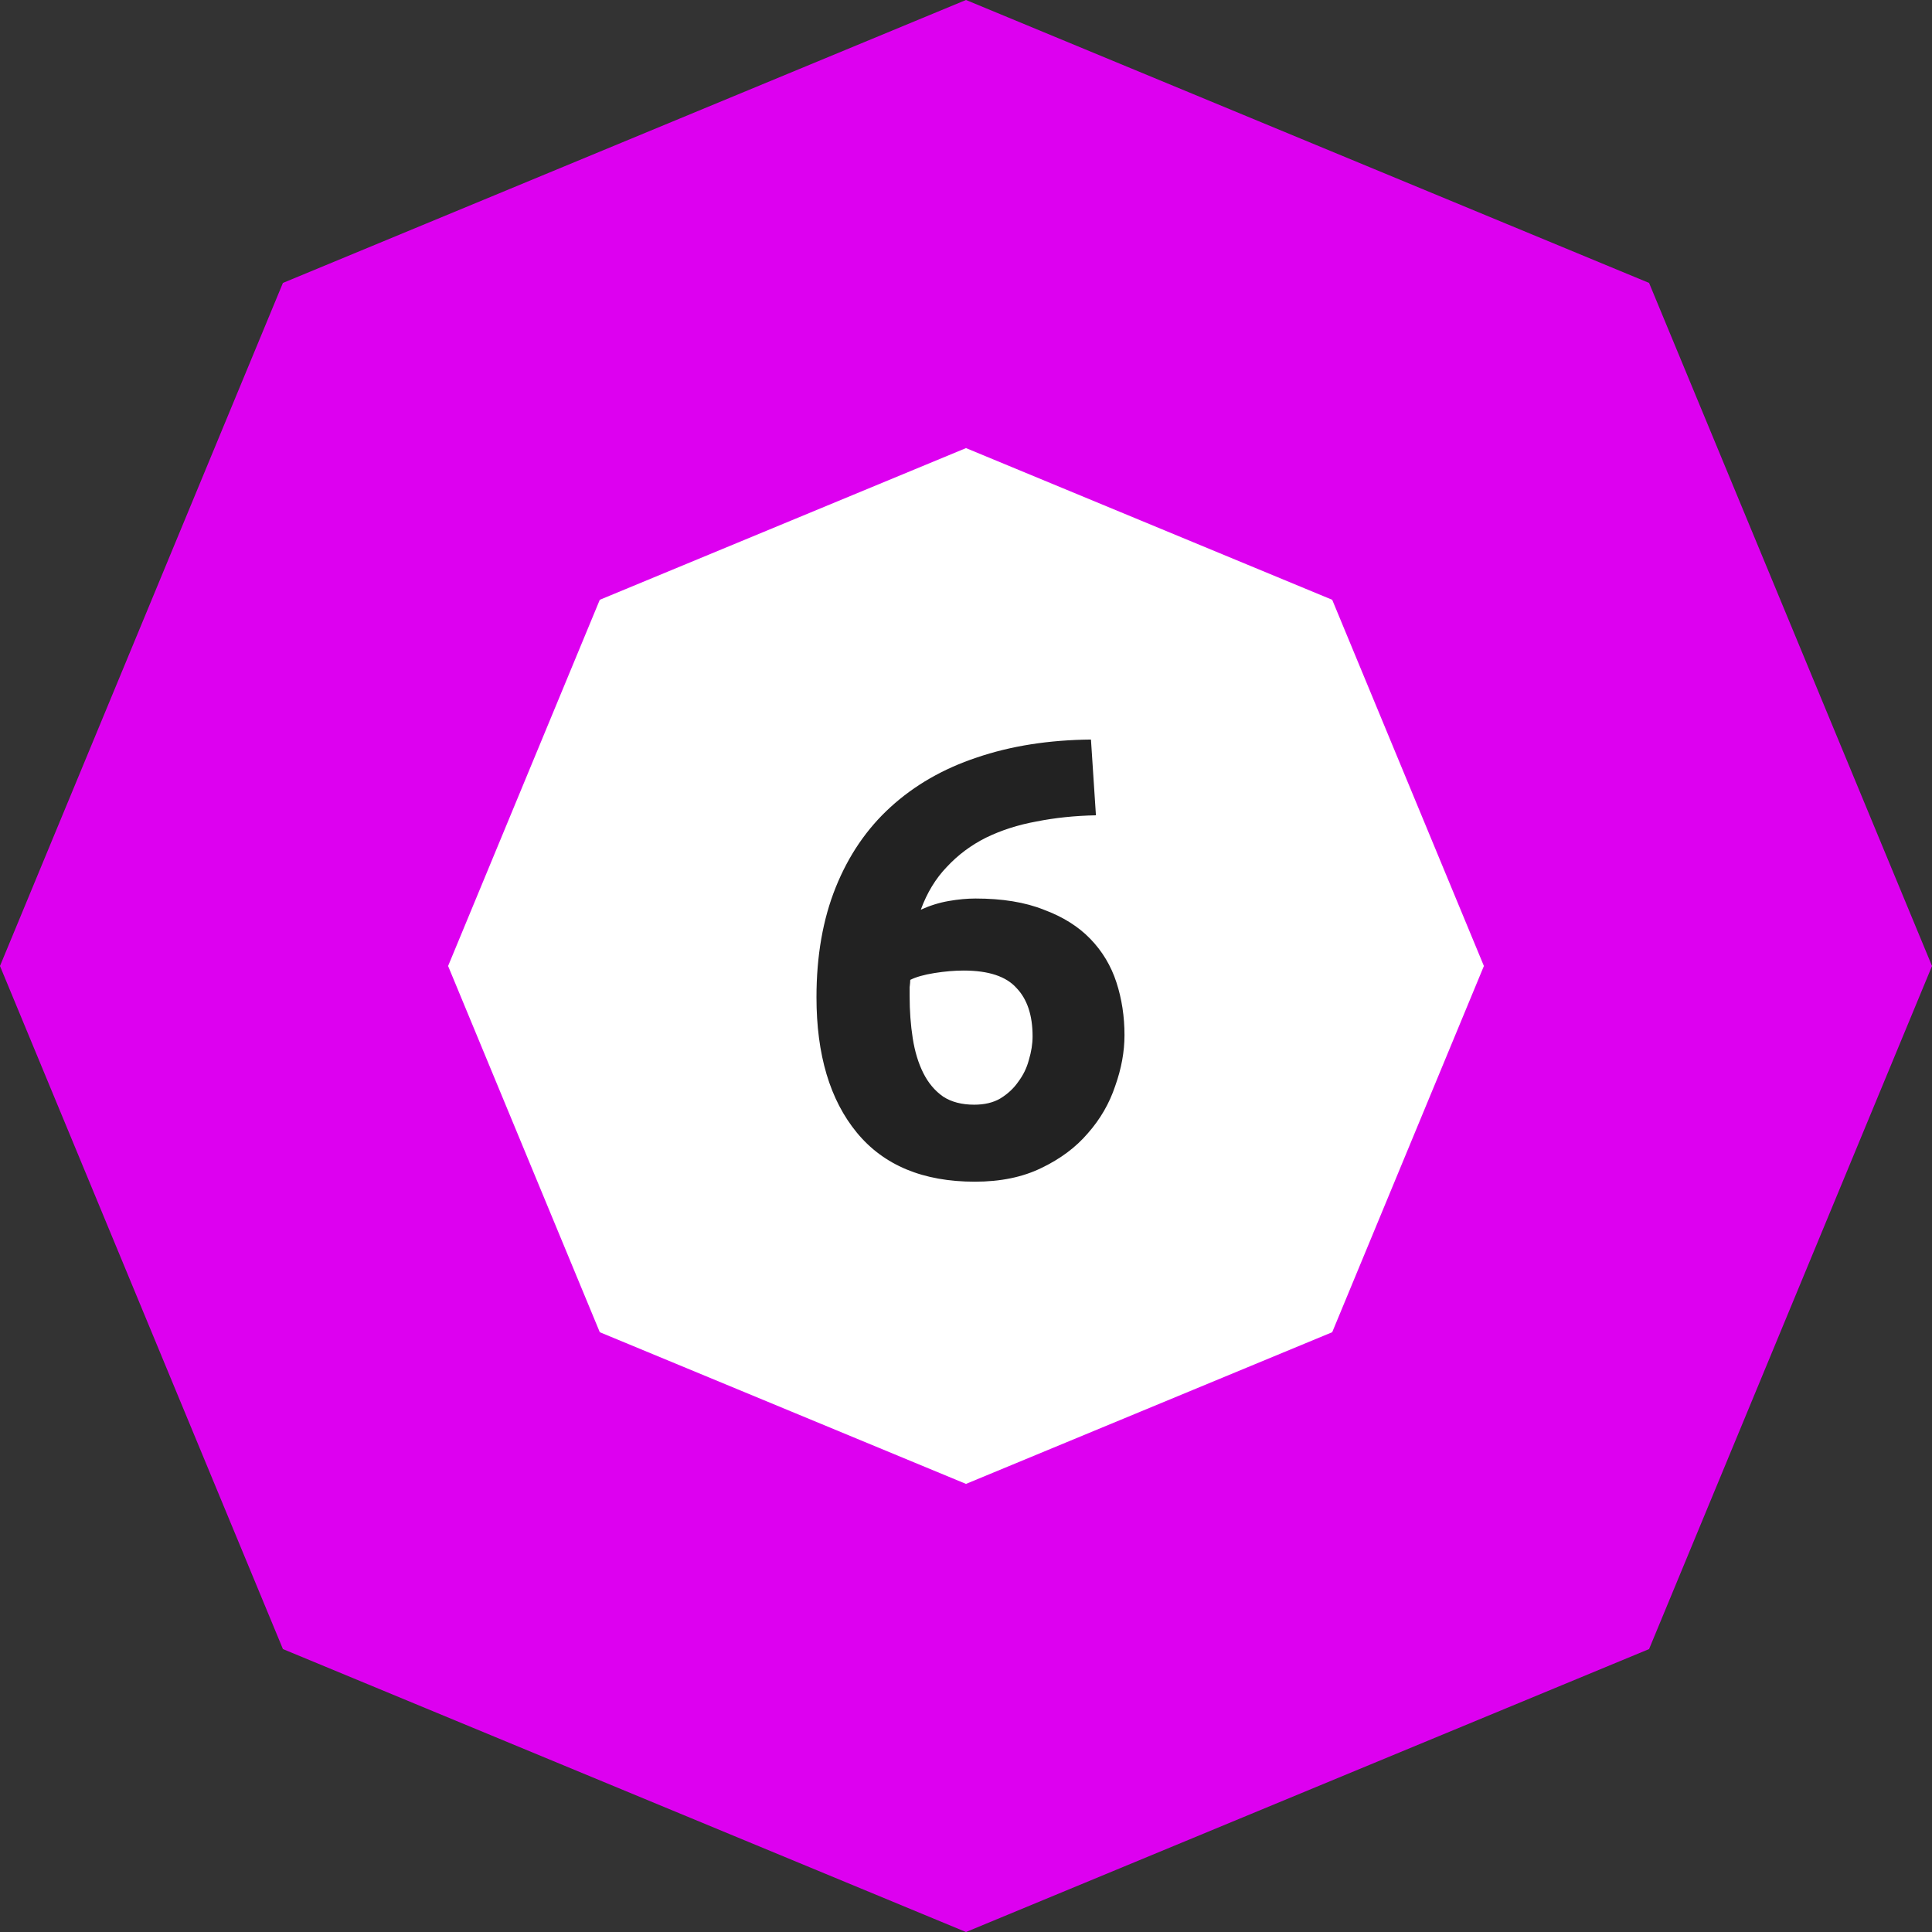 <svg width="56" height="56" viewBox="0 0 56 56" fill="none" xmlns="http://www.w3.org/2000/svg">
<rect x="0" y="0" width="56" height="56" fill="#333333" stroke="none"/>
<path d="M12.793 12.793L28 6.494L43.207 12.793L49.506 28L43.207 43.207L28 49.506L12.793 43.207L6.494 28L12.793 12.793Z" fill="white" stroke="#DD00F0" stroke-width="12"/>
<path d="M27.932 28.132C27.668 28.132 27.386 28.156 27.086 28.204C26.786 28.252 26.552 28.318 26.384 28.402C26.384 28.45 26.378 28.522 26.366 28.618C26.366 28.714 26.366 28.798 26.366 28.87C26.366 29.302 26.396 29.71 26.456 30.094C26.516 30.478 26.618 30.814 26.762 31.102C26.906 31.39 27.098 31.618 27.338 31.786C27.578 31.942 27.878 32.02 28.238 32.02C28.538 32.02 28.79 31.96 28.994 31.84C29.21 31.708 29.384 31.546 29.516 31.354C29.66 31.162 29.762 30.952 29.822 30.724C29.894 30.484 29.93 30.256 29.93 30.04C29.93 29.428 29.774 28.96 29.462 28.636C29.162 28.3 28.652 28.132 27.932 28.132ZM28.274 26.044C29.054 26.044 29.714 26.152 30.254 26.368C30.806 26.572 31.256 26.854 31.604 27.214C31.952 27.574 32.204 27.994 32.36 28.474C32.516 28.954 32.594 29.464 32.594 30.004C32.594 30.484 32.504 30.976 32.324 31.48C32.156 31.984 31.892 32.44 31.532 32.848C31.184 33.256 30.734 33.592 30.182 33.856C29.642 34.12 29 34.252 28.256 34.252C26.756 34.252 25.616 33.778 24.836 32.83C24.056 31.882 23.666 30.574 23.666 28.906C23.666 27.706 23.852 26.644 24.224 25.72C24.596 24.796 25.124 24.022 25.808 23.398C26.504 22.762 27.338 22.282 28.31 21.958C29.294 21.622 30.398 21.448 31.622 21.436C31.646 21.808 31.67 22.174 31.694 22.534C31.718 22.882 31.742 23.248 31.766 23.632C31.154 23.644 30.578 23.704 30.038 23.812C29.51 23.908 29.024 24.064 28.58 24.28C28.148 24.496 27.77 24.778 27.446 25.126C27.122 25.462 26.87 25.876 26.69 26.368C26.954 26.248 27.224 26.164 27.5 26.116C27.776 26.068 28.034 26.044 28.274 26.044Z" fill="#222222"/>
</svg>
